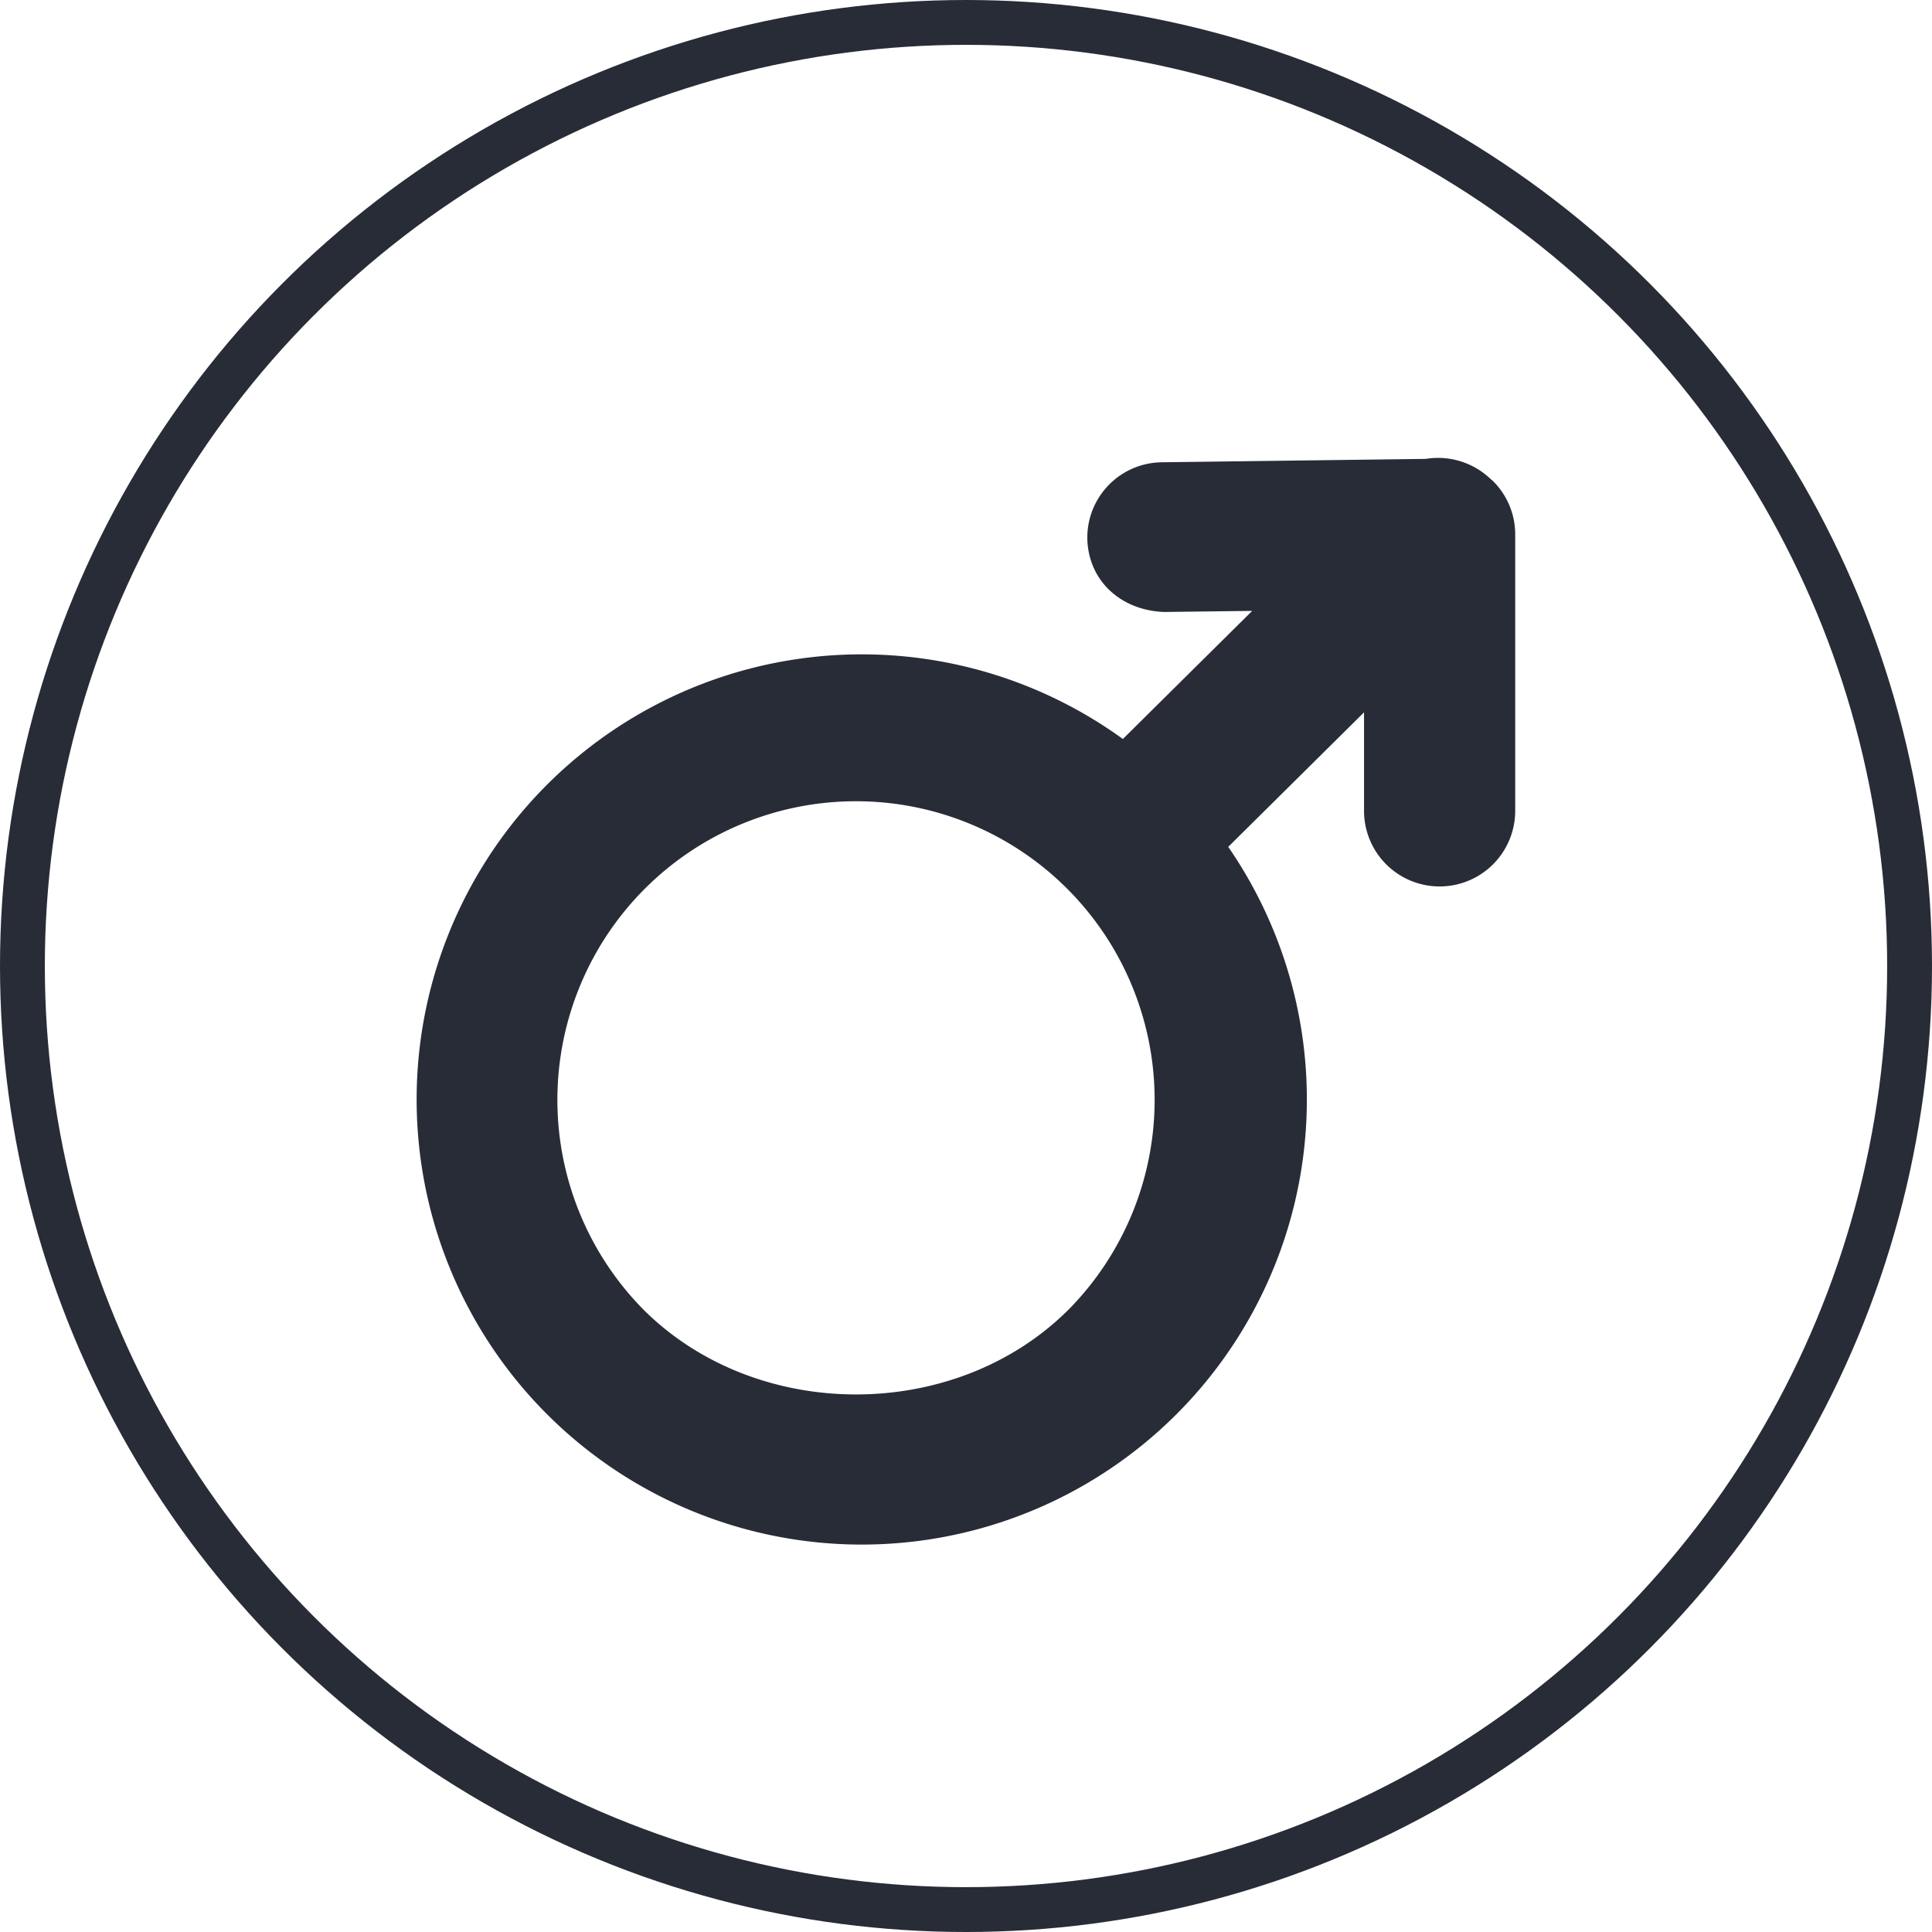 <svg id="Layer_1" data-name="Layer 1" xmlns="http://www.w3.org/2000/svg" viewBox="0 0 301.62 301.62">
  <defs>
    <style>
      .cls-1 {
        fill: none;
        stroke: #282c37;
        stroke-miterlimit: 10;
        stroke-width: 7px;
      }

      .cls-2 {
        fill: #282c37;
      }
    </style>
  </defs>
  <title>a83c4984-7900-4bae-a95c-62537273c36d</title>
  <circle class="cls-1" cx="150.81" cy="150.81" r="147.31"/>
  <path class="cls-2" d="M232.97,74.99a1.45,1.45,0,0,1-.19-0.14,11.88,11.88,0,0,0-10.19-3.21l-41.2.53a11.76,11.76,0,0,0-11.64,11.82c0.08,6.45,5,11.26,11.94,11.55l13.8-.17-20.19,20a69.49,69.49,0,1,0,16.45,16.84l21.2-21v15.38a11.8,11.8,0,1,0,23.6,0V83.27A11.71,11.71,0,0,0,232.97,74.99ZM166.72,204.55c-17.67,17.53-48.48,17.53-66.17,0A46.62,46.62,0,1,1,167,204.273Z"/>
</svg>
